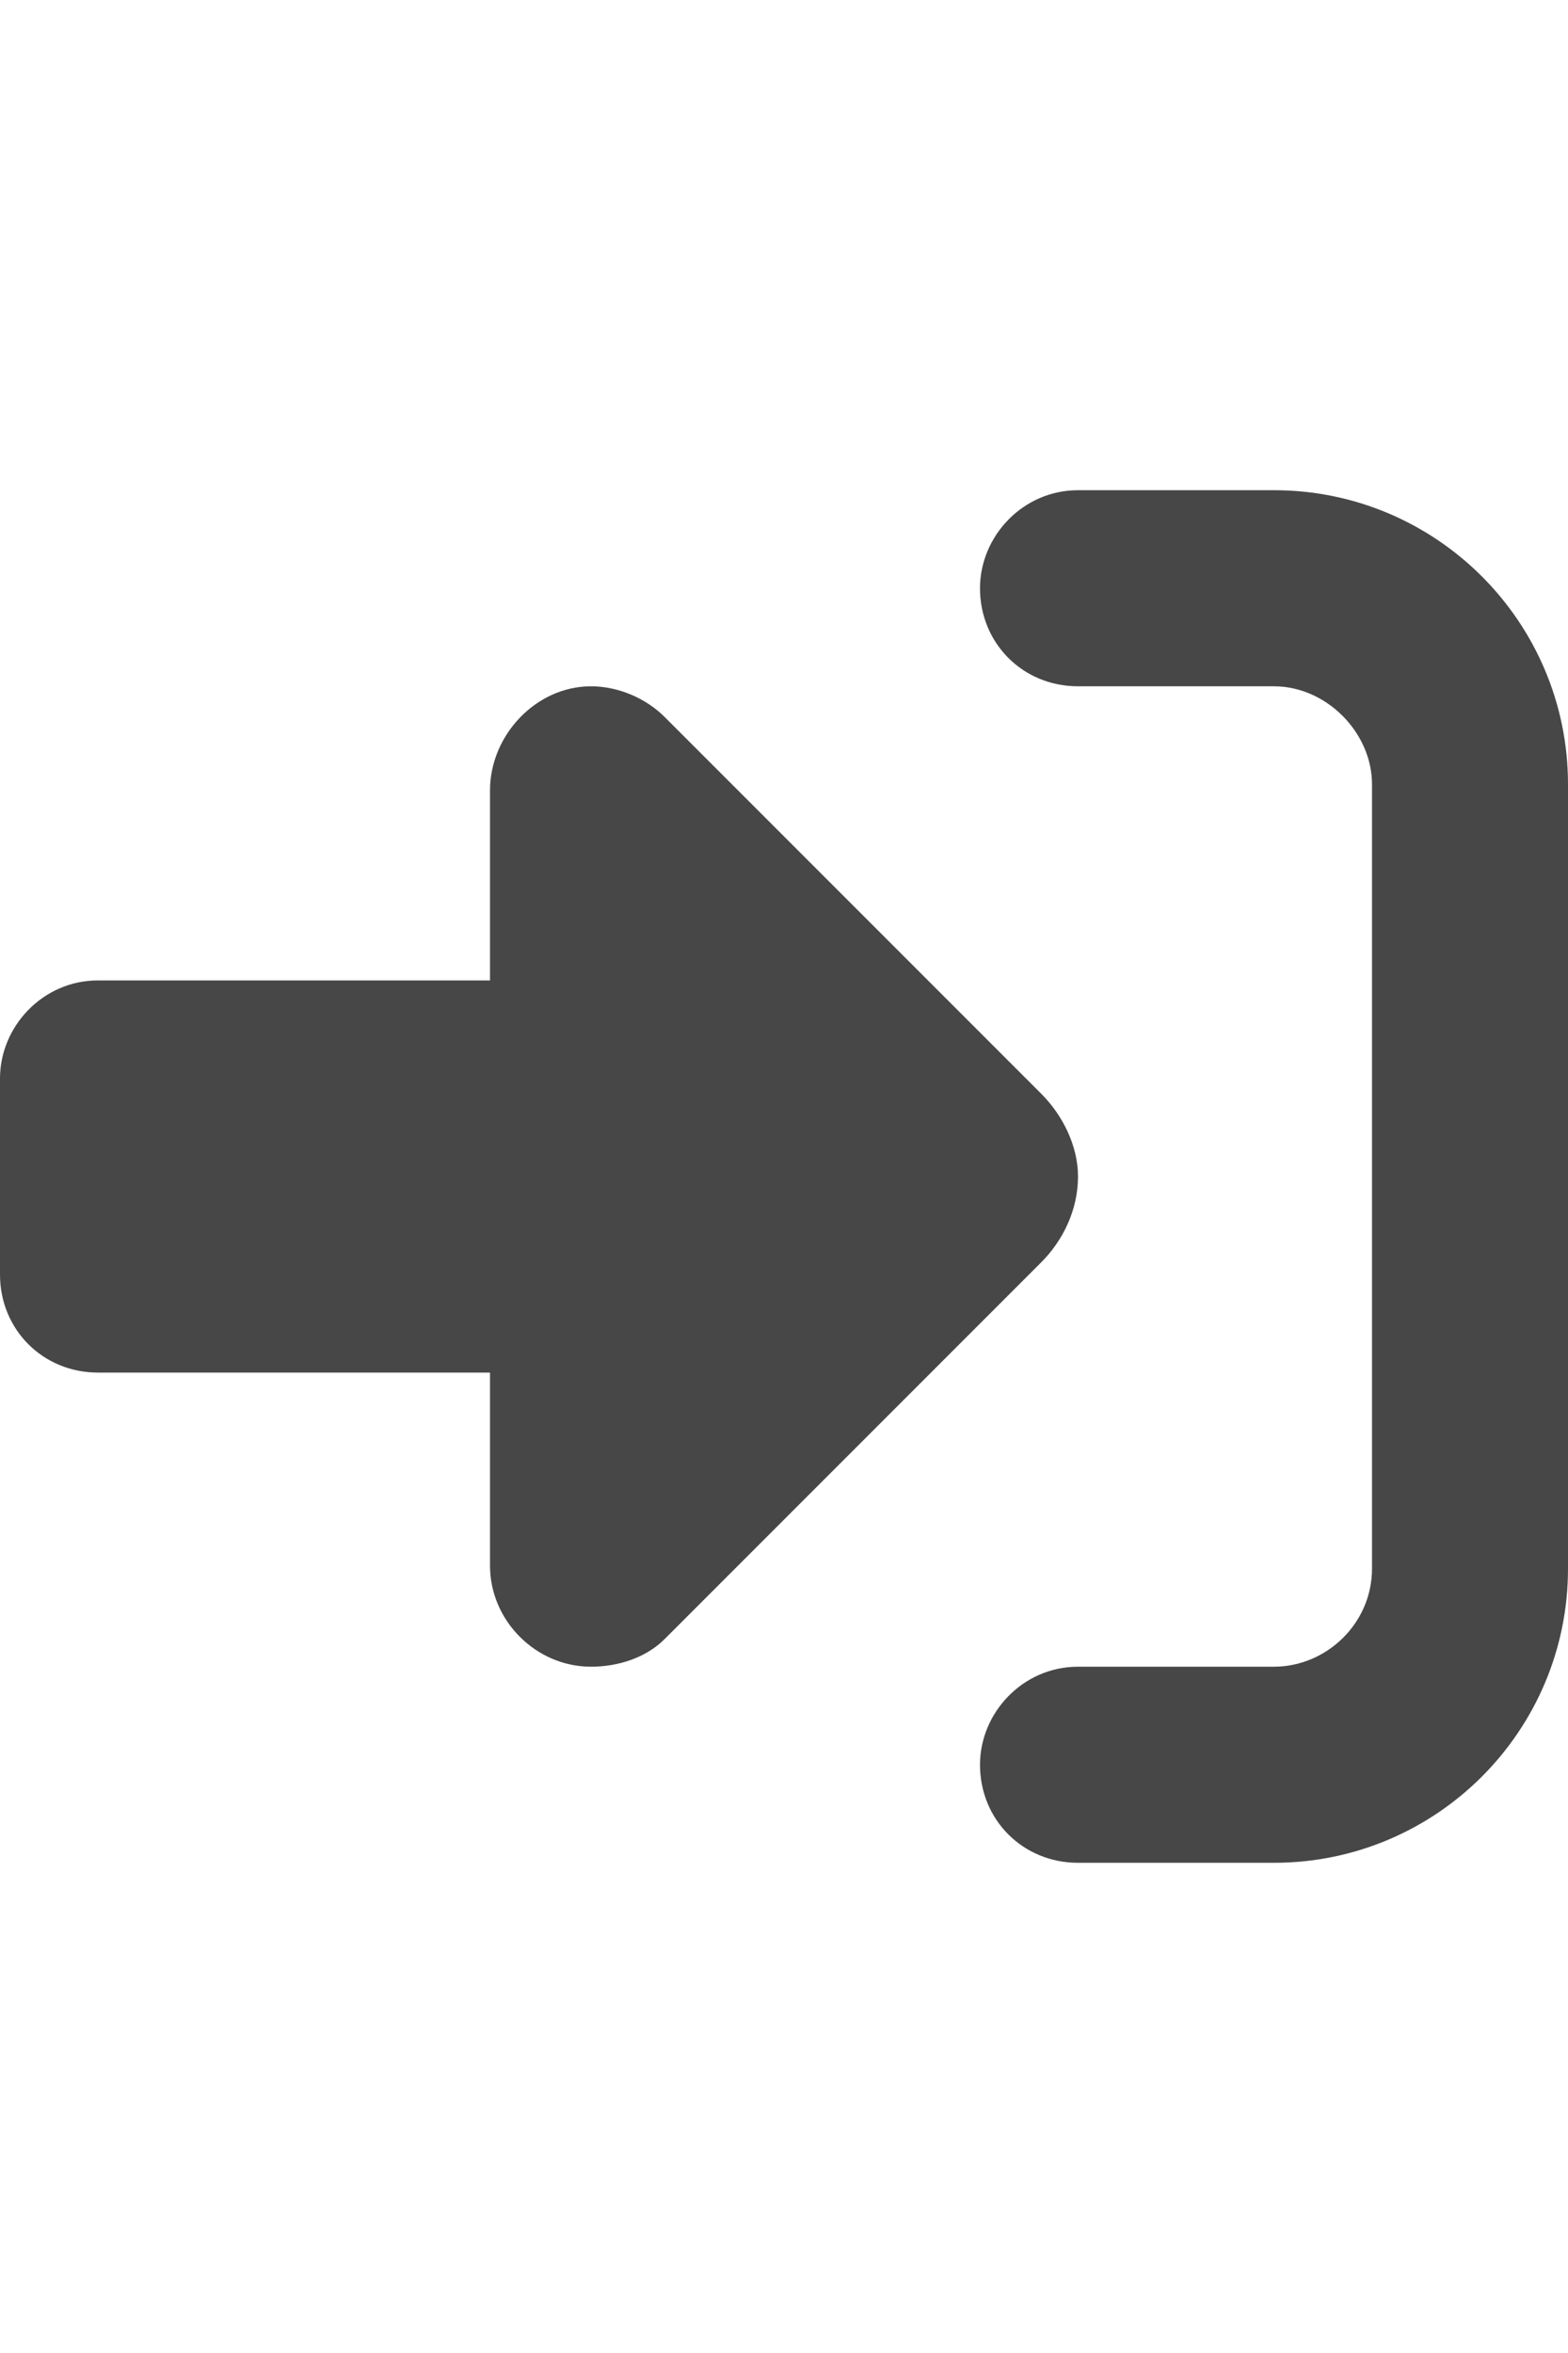 <svg width="16" height="24" viewBox="0 0 16 24" fill="none" xmlns="http://www.w3.org/2000/svg">
<g id="label-paired / md / right-to-bracket-md / fill" clip-path="url(#clip0_2556_15127)">
<path id="icon" d="M6.781 7.312L10.625 11.156C10.844 11.375 11 11.688 11 12C11 12.344 10.844 12.656 10.625 12.875L6.781 16.719C6.594 16.906 6.312 17 6.031 17C5.469 17 5 16.531 5 15.969V14H1C0.438 14 0 13.562 0 13V11C0 10.469 0.438 10 1 10H5V8.062C5 7.5 5.469 7 6.031 7C6.312 7 6.594 7.125 6.781 7.312ZM11 17H13C13.531 17 14 16.562 14 16V8C14 7.469 13.531 7 13 7H11C10.438 7 10 6.562 10 6C10 5.469 10.438 5 11 5H13C14.656 5 16 6.344 16 8V16C16 17.656 14.656 19 13 19H11C10.438 19 10 18.562 10 18C10 17.469 10.438 17 11 17Z" fill="black" fill-opacity="0.72"/>
</g>
<defs>
<clipPath id="clip0_2556_15127">
<rect width="16" height="24" fill="white"/>
</clipPath>
</defs>
</svg>
